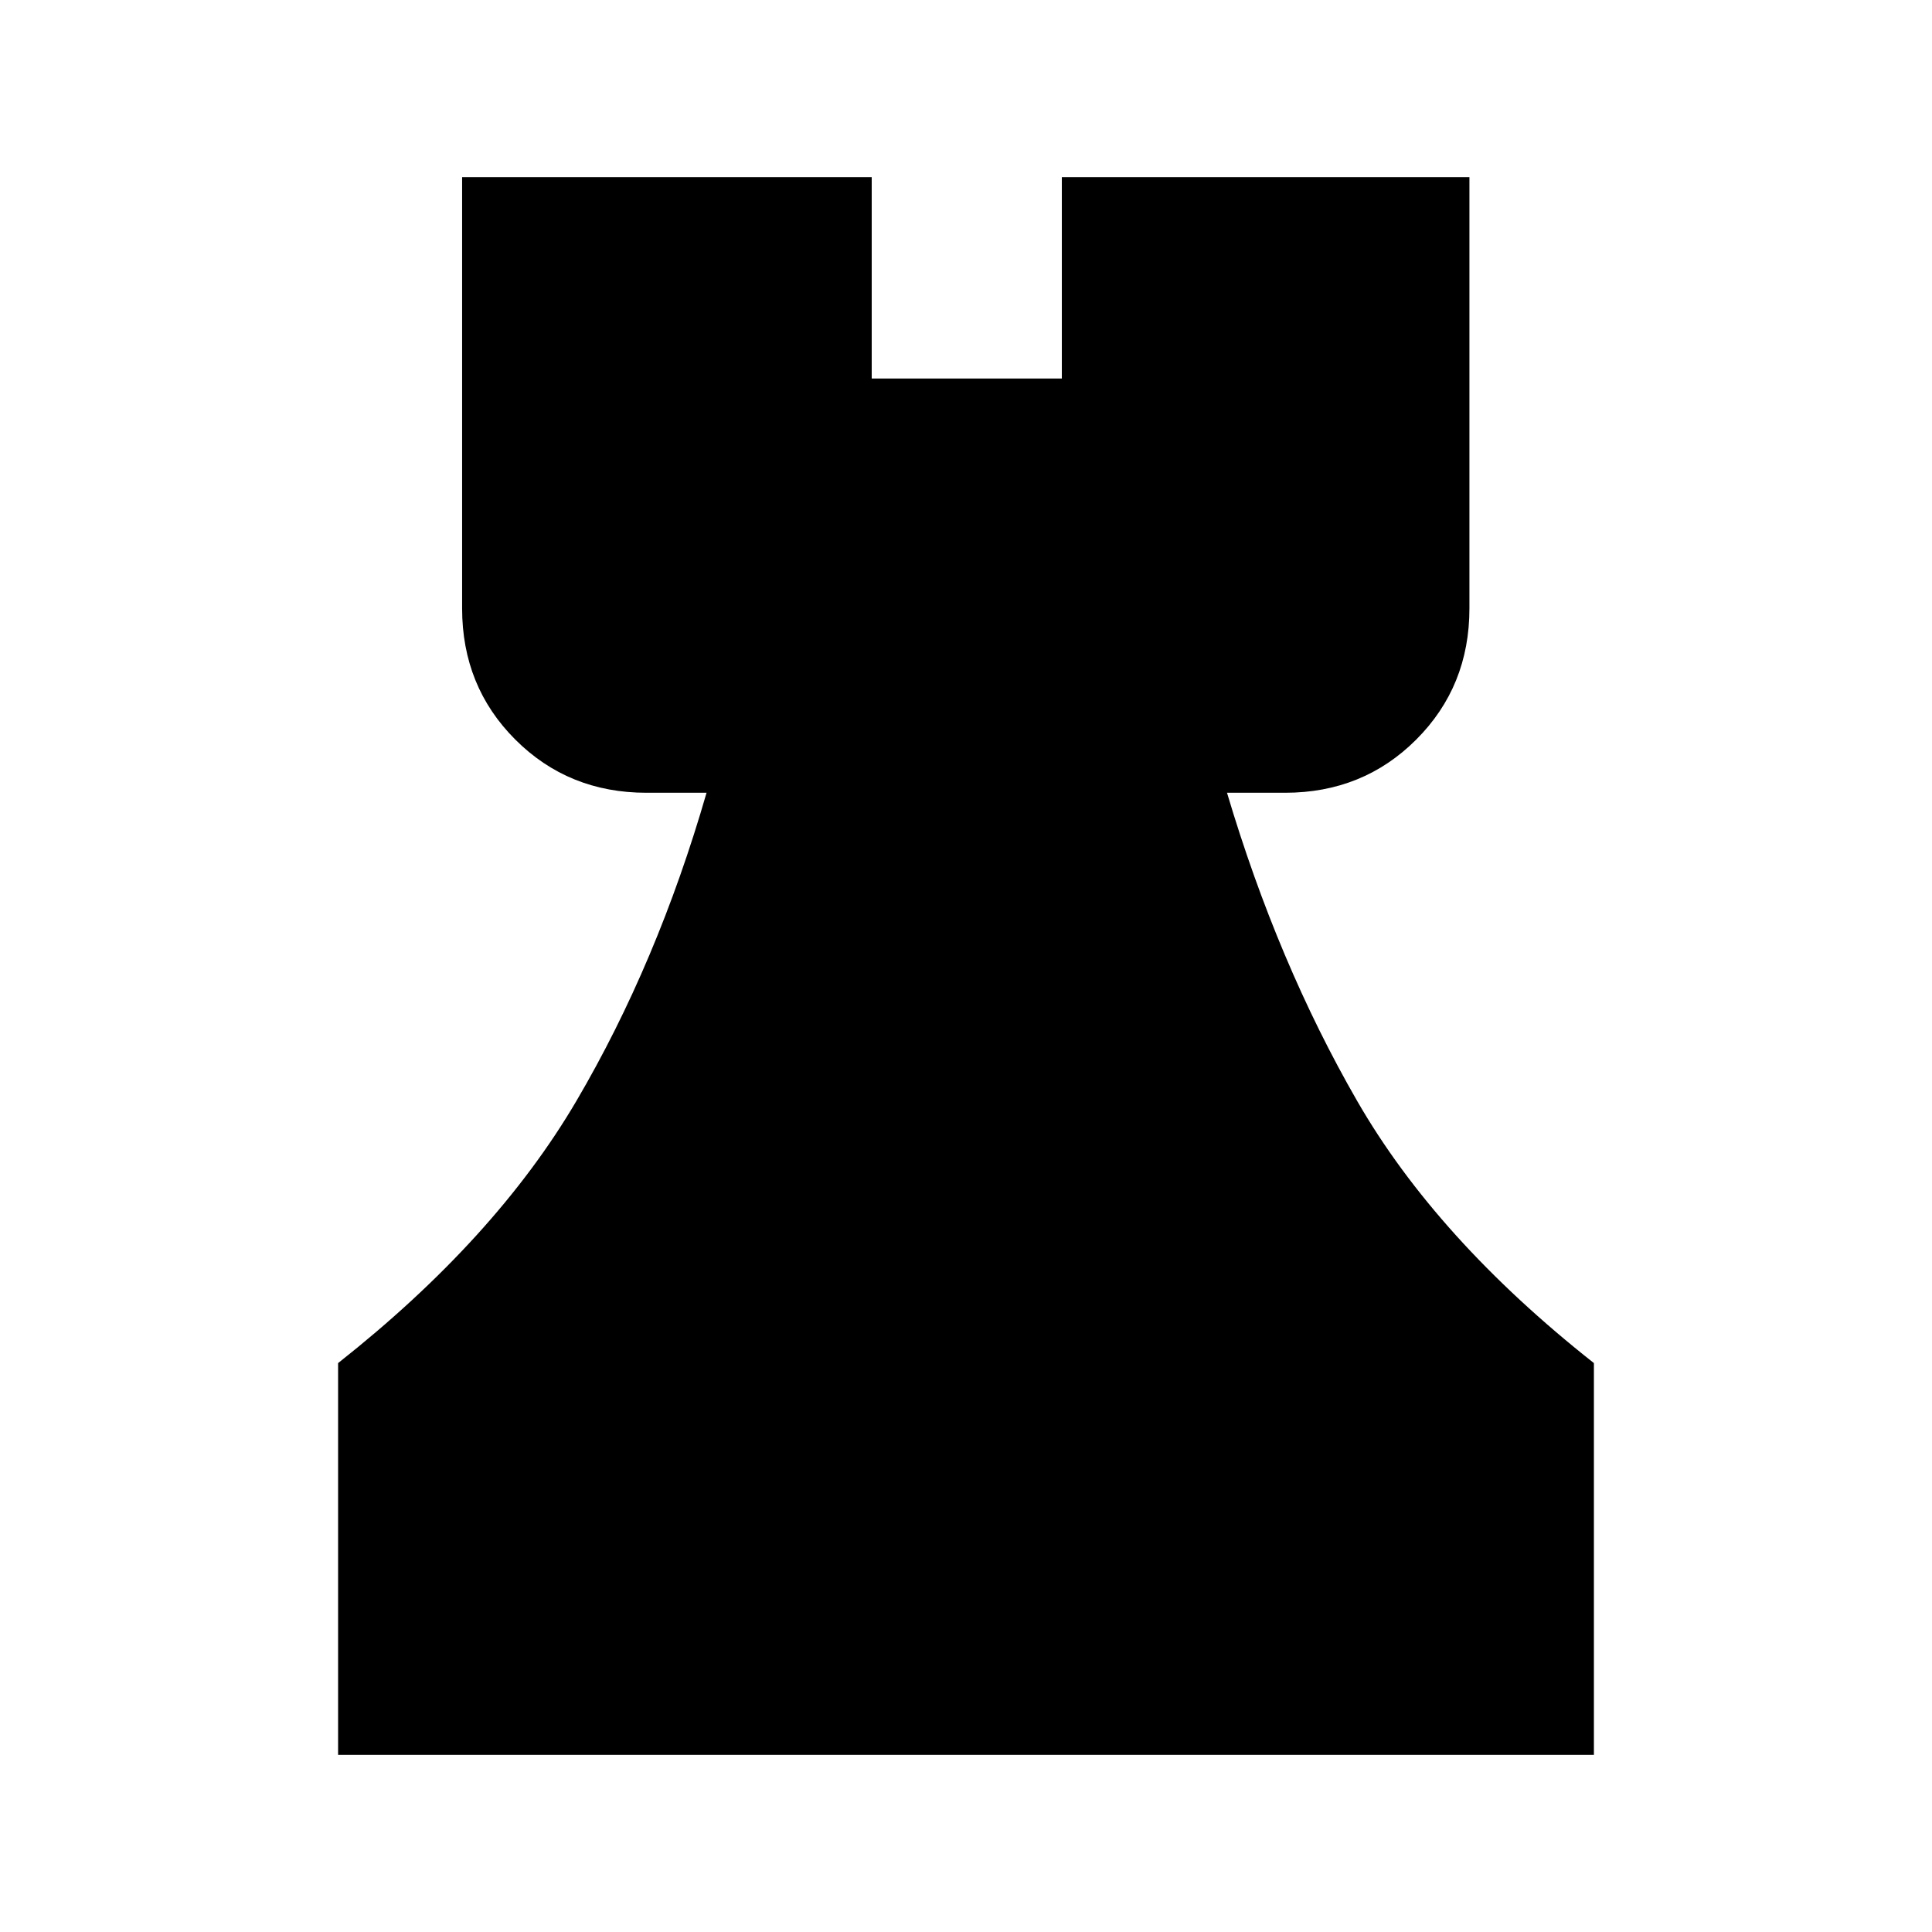 <svg xmlns="http://www.w3.org/2000/svg" height="24" viewBox="0 -960 960 960" width="24"><path d="M168-88v-194.69q78.15-61.69 118.42-130.27 40.27-68.58 64.66-153.12h-29.85q-38.75 0-65.18-26.43-26.43-26.43-26.43-65.18V-872h203.53v100.08h94.47V-872h202.53v214.31q0 38.75-26.43 65.18-26.43 26.43-65.18 26.43h-28.85q25.16 84.54 64.66 153.12T792-282.69V-88H168Z"/></svg>